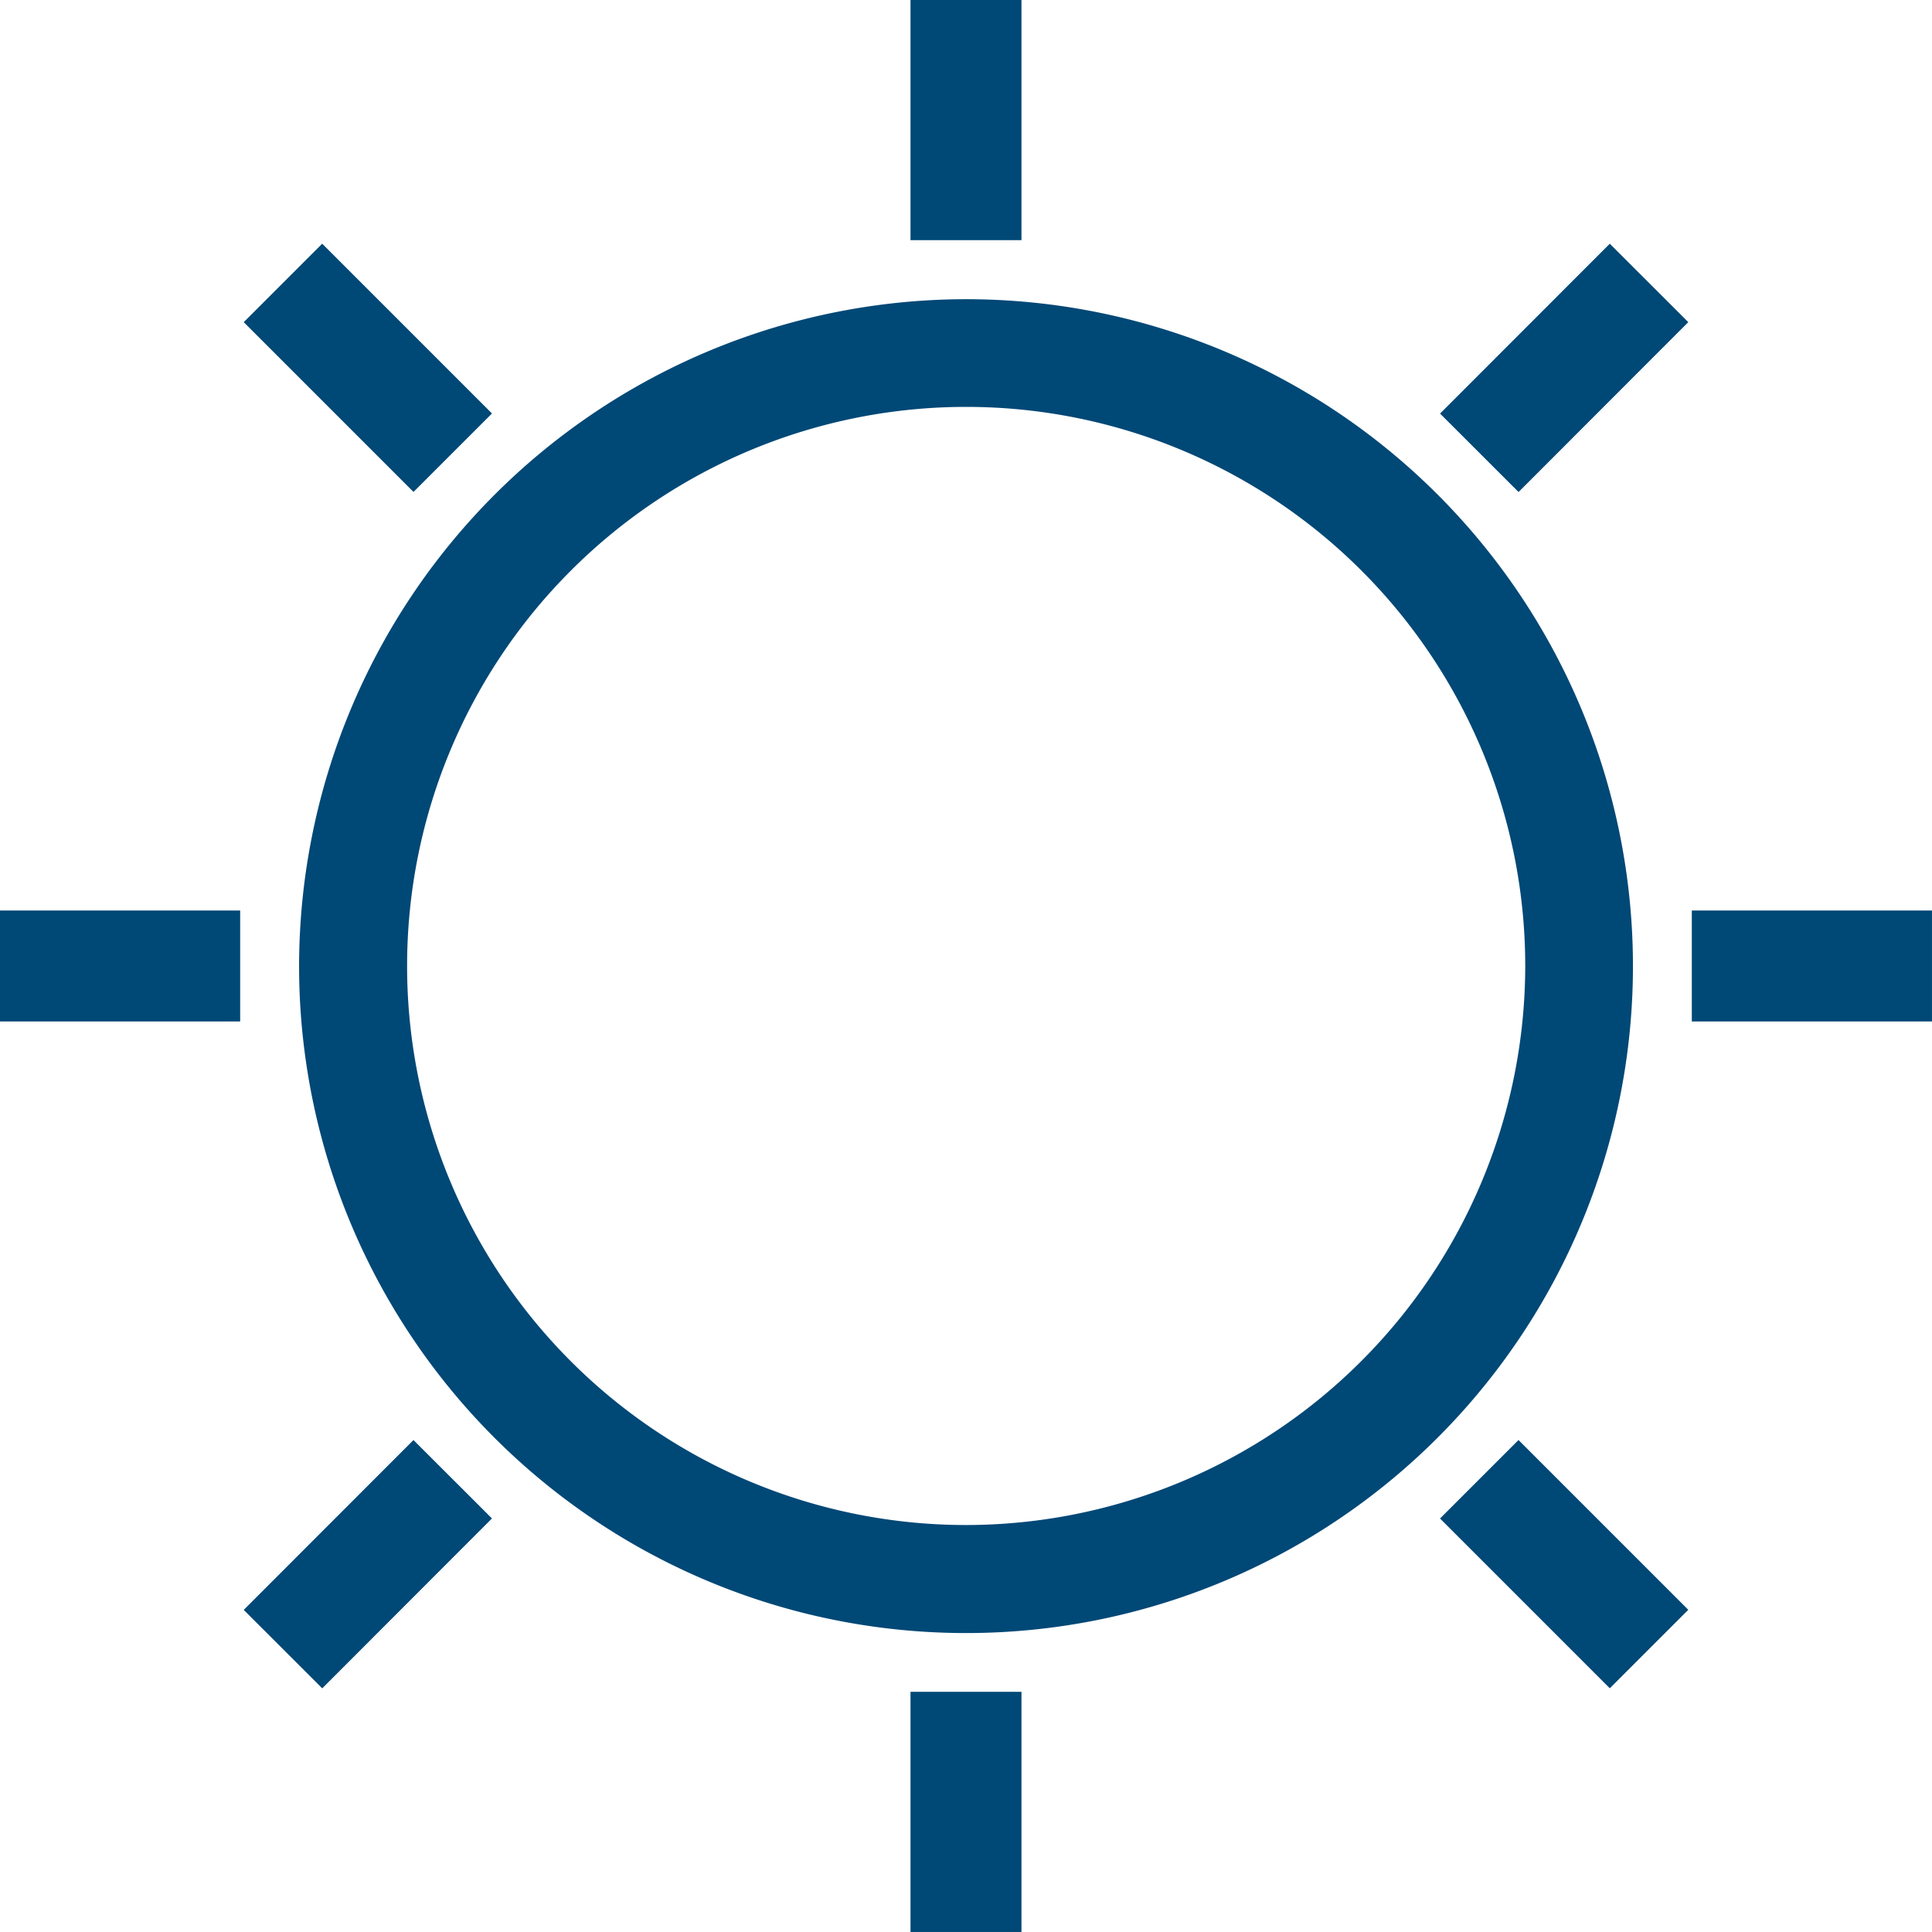 <svg xmlns="http://www.w3.org/2000/svg" width="90.35" height="90.35"><g fill="#004876"><path data-name="Path 259" d="M13.987 45.179a31.189 31.189 0 1031.19-31.187 31.218 31.218 0 00-31.19 31.187zm31.19 26.139a26.145 26.145 0 1126.151-26.139 26.176 26.176 0 01-26.141 26.139z"/><path data-name="Rectangle 91" d="M42.58 0h5.189v11.231H42.58z"/><path data-name="Rectangle 92" d="M42.58 79.118h5.189v11.231H42.58z"/><path data-name="Rectangle 93" d="M67.344 19.341l7.938-7.944 3.67 3.668-7.937 7.944z"/><path data-name="Rectangle 94" d="M11.398 75.287l7.938-7.944 3.67 3.668-7.937 7.944z"/><path data-name="Rectangle 95" d="M79.118 42.58h11.231v5.189H79.118z"/><path data-name="Rectangle 96" d="M0 42.58h11.231v5.189H0z"/><path data-name="Rectangle 97" d="M67.343 71.013l3.67-3.67 7.94 7.94-3.67 3.67z"/><path data-name="Rectangle 98" d="M11.398 15.065l3.669-3.669 7.94 7.94-3.67 3.669z"/></g></svg>